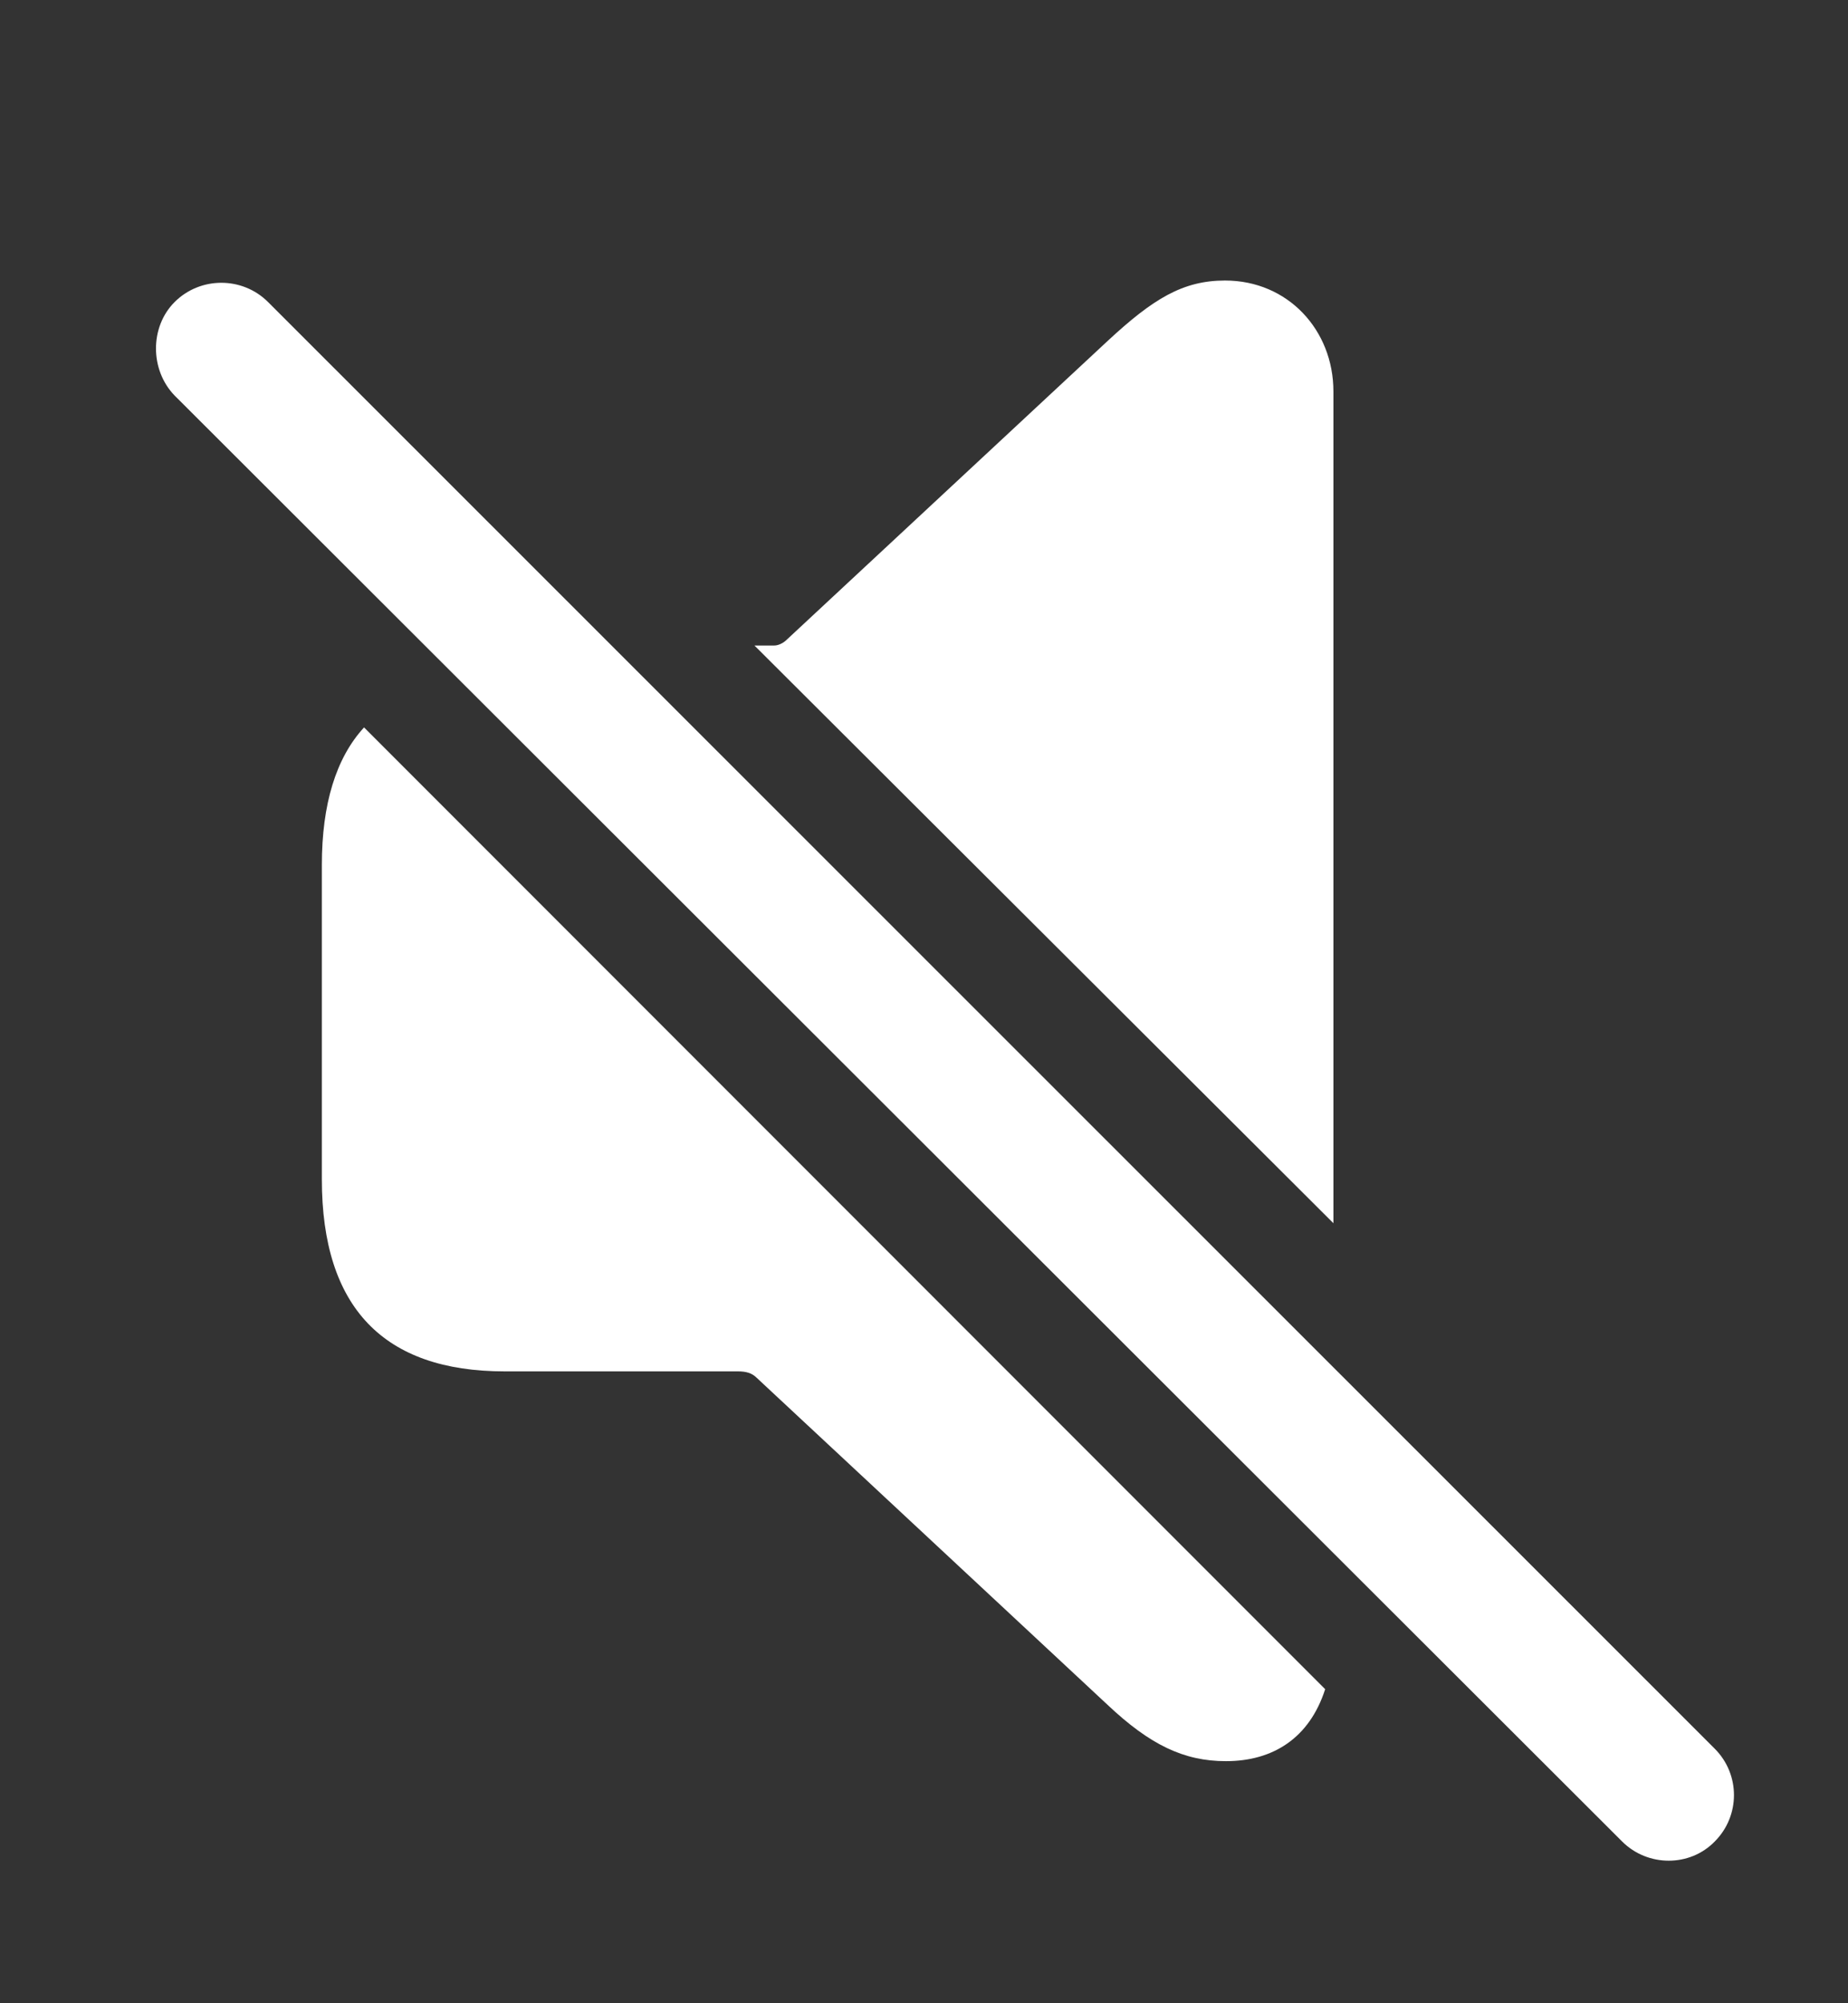 <svg width="24" height="26" viewBox="0 0 24 26" fill="none" xmlns="http://www.w3.org/2000/svg">
<rect x="0" y="0" width="24" height="26" fill="#333333" stroke="none"/>
<path d="M17.317 15.876L9.798 8.378H10.056C10.109 8.378 10.174 8.346 10.217 8.303L14.385 4.425C14.976 3.877 15.362 3.641 15.91 3.641C16.727 3.641 17.317 4.285 17.317 5.08V15.876ZM21.066 23.9L2.268 5.134C1.945 4.801 1.945 4.242 2.268 3.92C2.601 3.587 3.148 3.587 3.481 3.92L22.27 22.697C22.602 23.03 22.602 23.567 22.27 23.9C21.947 24.233 21.399 24.233 21.066 23.9ZM6.554 17.799C4.985 17.799 4.18 16.972 4.18 15.307V11.225C4.18 10.44 4.362 9.839 4.728 9.441L17.21 21.924C17.006 22.558 16.533 22.858 15.921 22.858C15.373 22.858 14.933 22.644 14.385 22.128L9.83 17.885C9.766 17.82 9.69 17.799 9.583 17.799H6.554Z" fill="white"/>
</svg>
